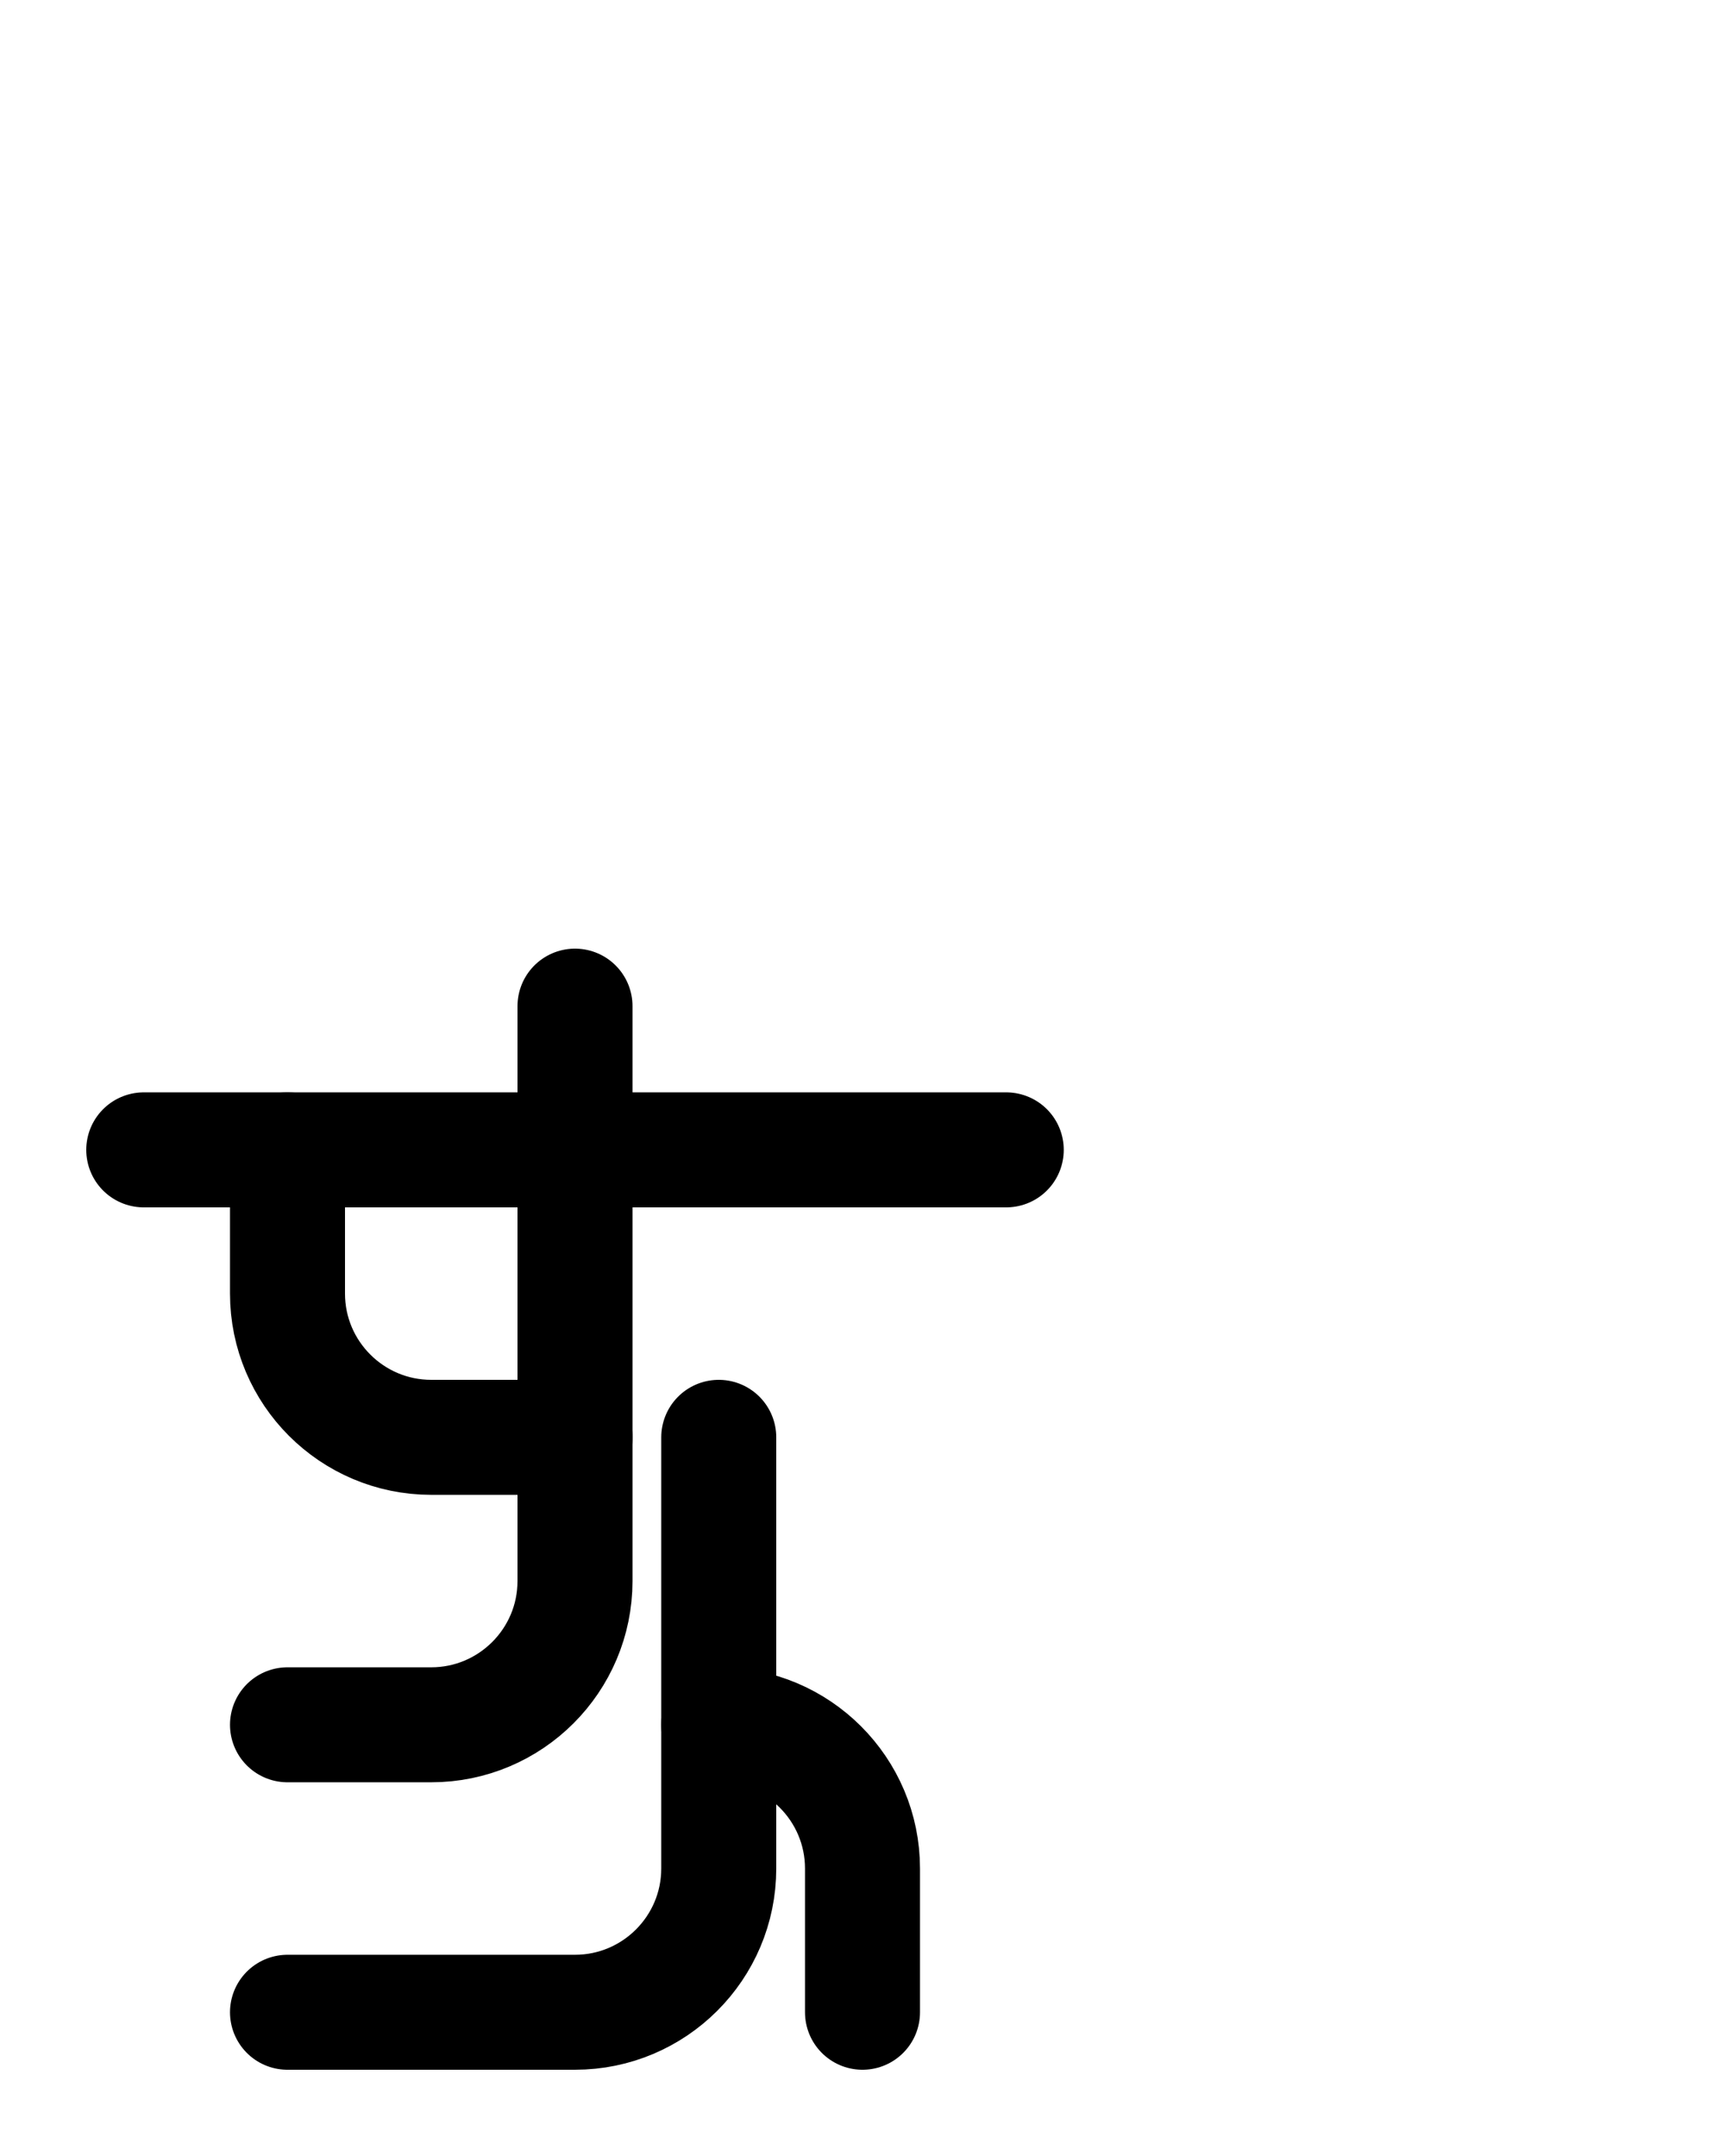 <?xml version="1.0" encoding="utf-8"?>
<!-- Generator: Adobe Illustrator 26.0.0, SVG Export Plug-In . SVG Version: 6.00 Build 0)  -->
<svg version="1.1" id="图层_1" xmlns="http://www.w3.org/2000/svg" xmlns:xlink="http://www.w3.org/1999/xlink" x="0px" y="0px"
	 viewBox="0 0 720 900" style="enable-background:new 0 0 720 900;" xml:space="preserve">
<style type="text/css">
	.st0{fill:none;stroke:#000000;stroke-width:48;stroke-linecap:round;stroke-linejoin:round;stroke-miterlimit:10;}
</style>
<path class="st0" d="M60,480h360"/>
<path class="st0" d="M360,840v-60c0-33.1-26.9-60-60-60"/>
<path class="st0" d="M120,480v60c0,33.1,26.9,60,60,60h60"/>
<path class="st0" d="M240,420v240c0,33.1-26.9,60-60,60h-60"/>
<path class="st0" d="M300,600v180c0,33.1-26.9,60-60,60H120"/>
</svg>

